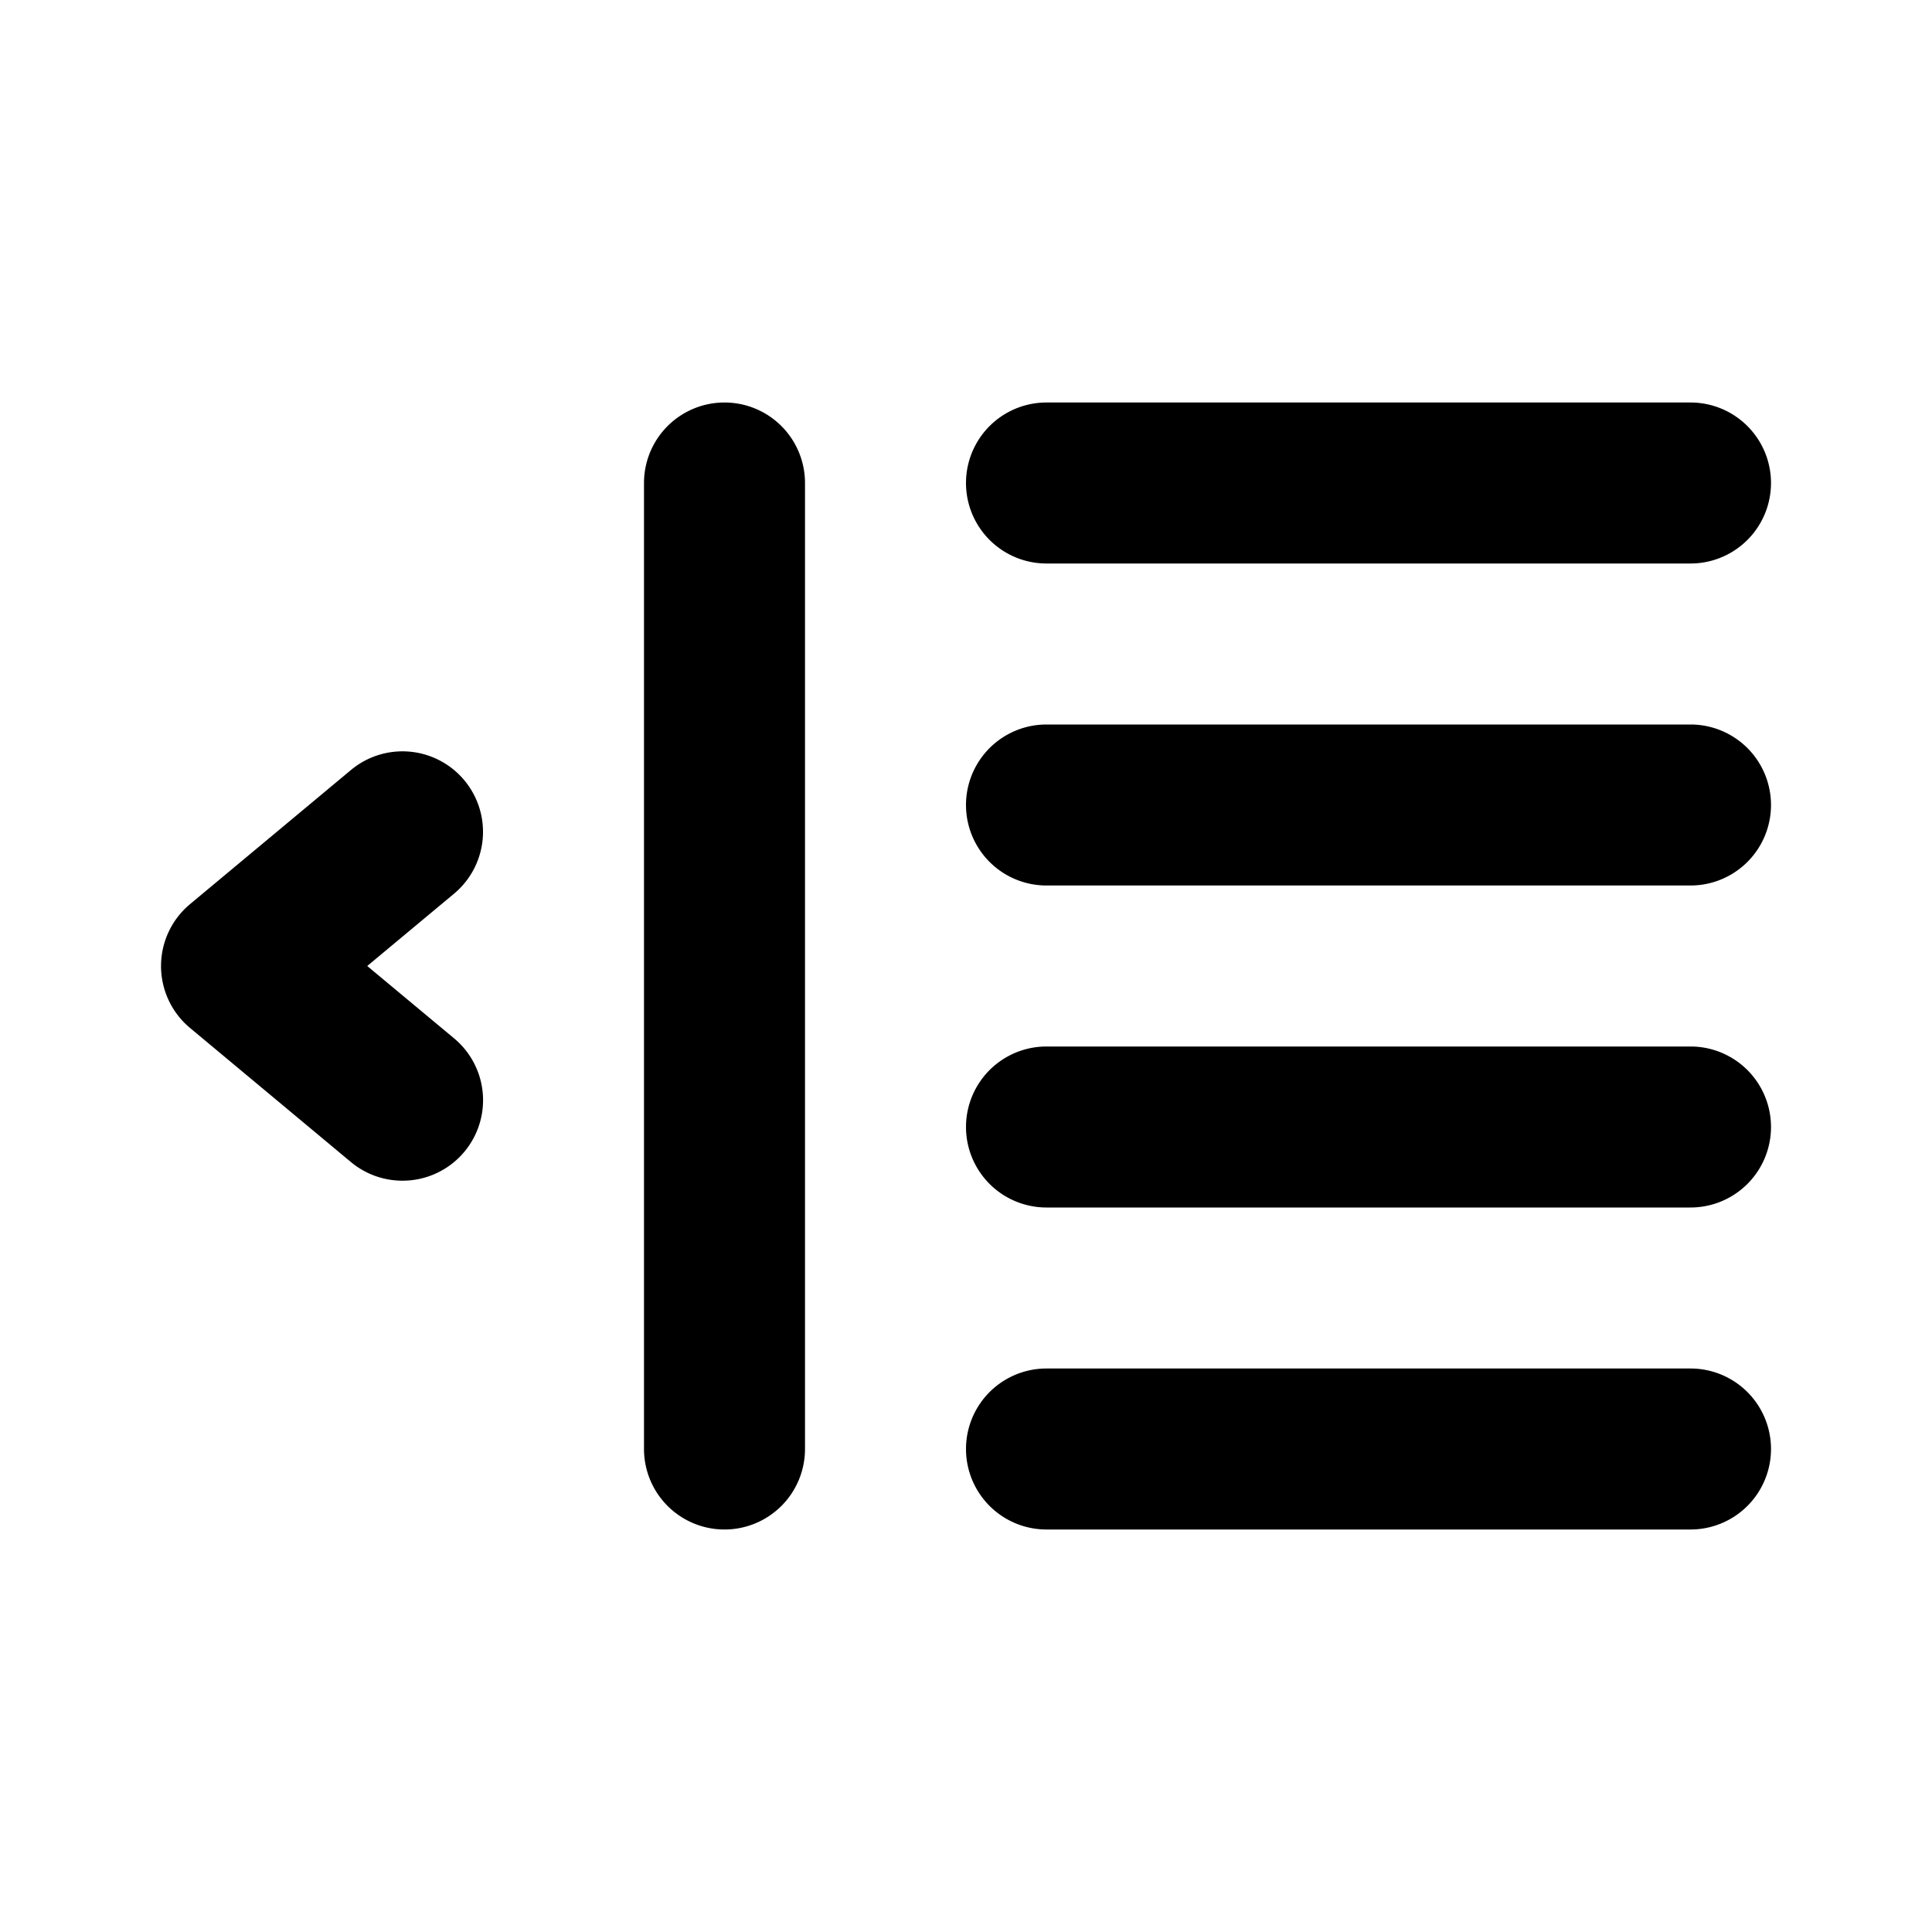 <svg xmlns="http://www.w3.org/2000/svg" viewBox="0 0 24 24"><path class="uim-tertiary" d="M21 19H13a1 1 0 0 1 0-2h8a1 1 0 0 1 0 2zM21 15H13a1 1 0 0 1 0-2h8a1 1 0 0 1 0 2zM21 7H13a1 1 0 0 1 0-2h8a1 1 0 0 1 0 2zM21 11H13a1 1 0 0 1 0-2h8a1 1 0 0 1 0 2z"/><path class="uim-primary" d="M9 19a1.0 1 0 0 1-1-1V6a1 1 0 0 1 2 0V18A1.0 1 0 0 1 9 19zM5 14.667a.999.999 0 0 1-.64-.231l-2-1.667a1.001 1.001 0 0 1 0-1.537l2-1.667a1 1 0 0 1 1.28 1.537L4.562 12l1.078.898A1 1 0 0 1 5 14.667z"/></svg>